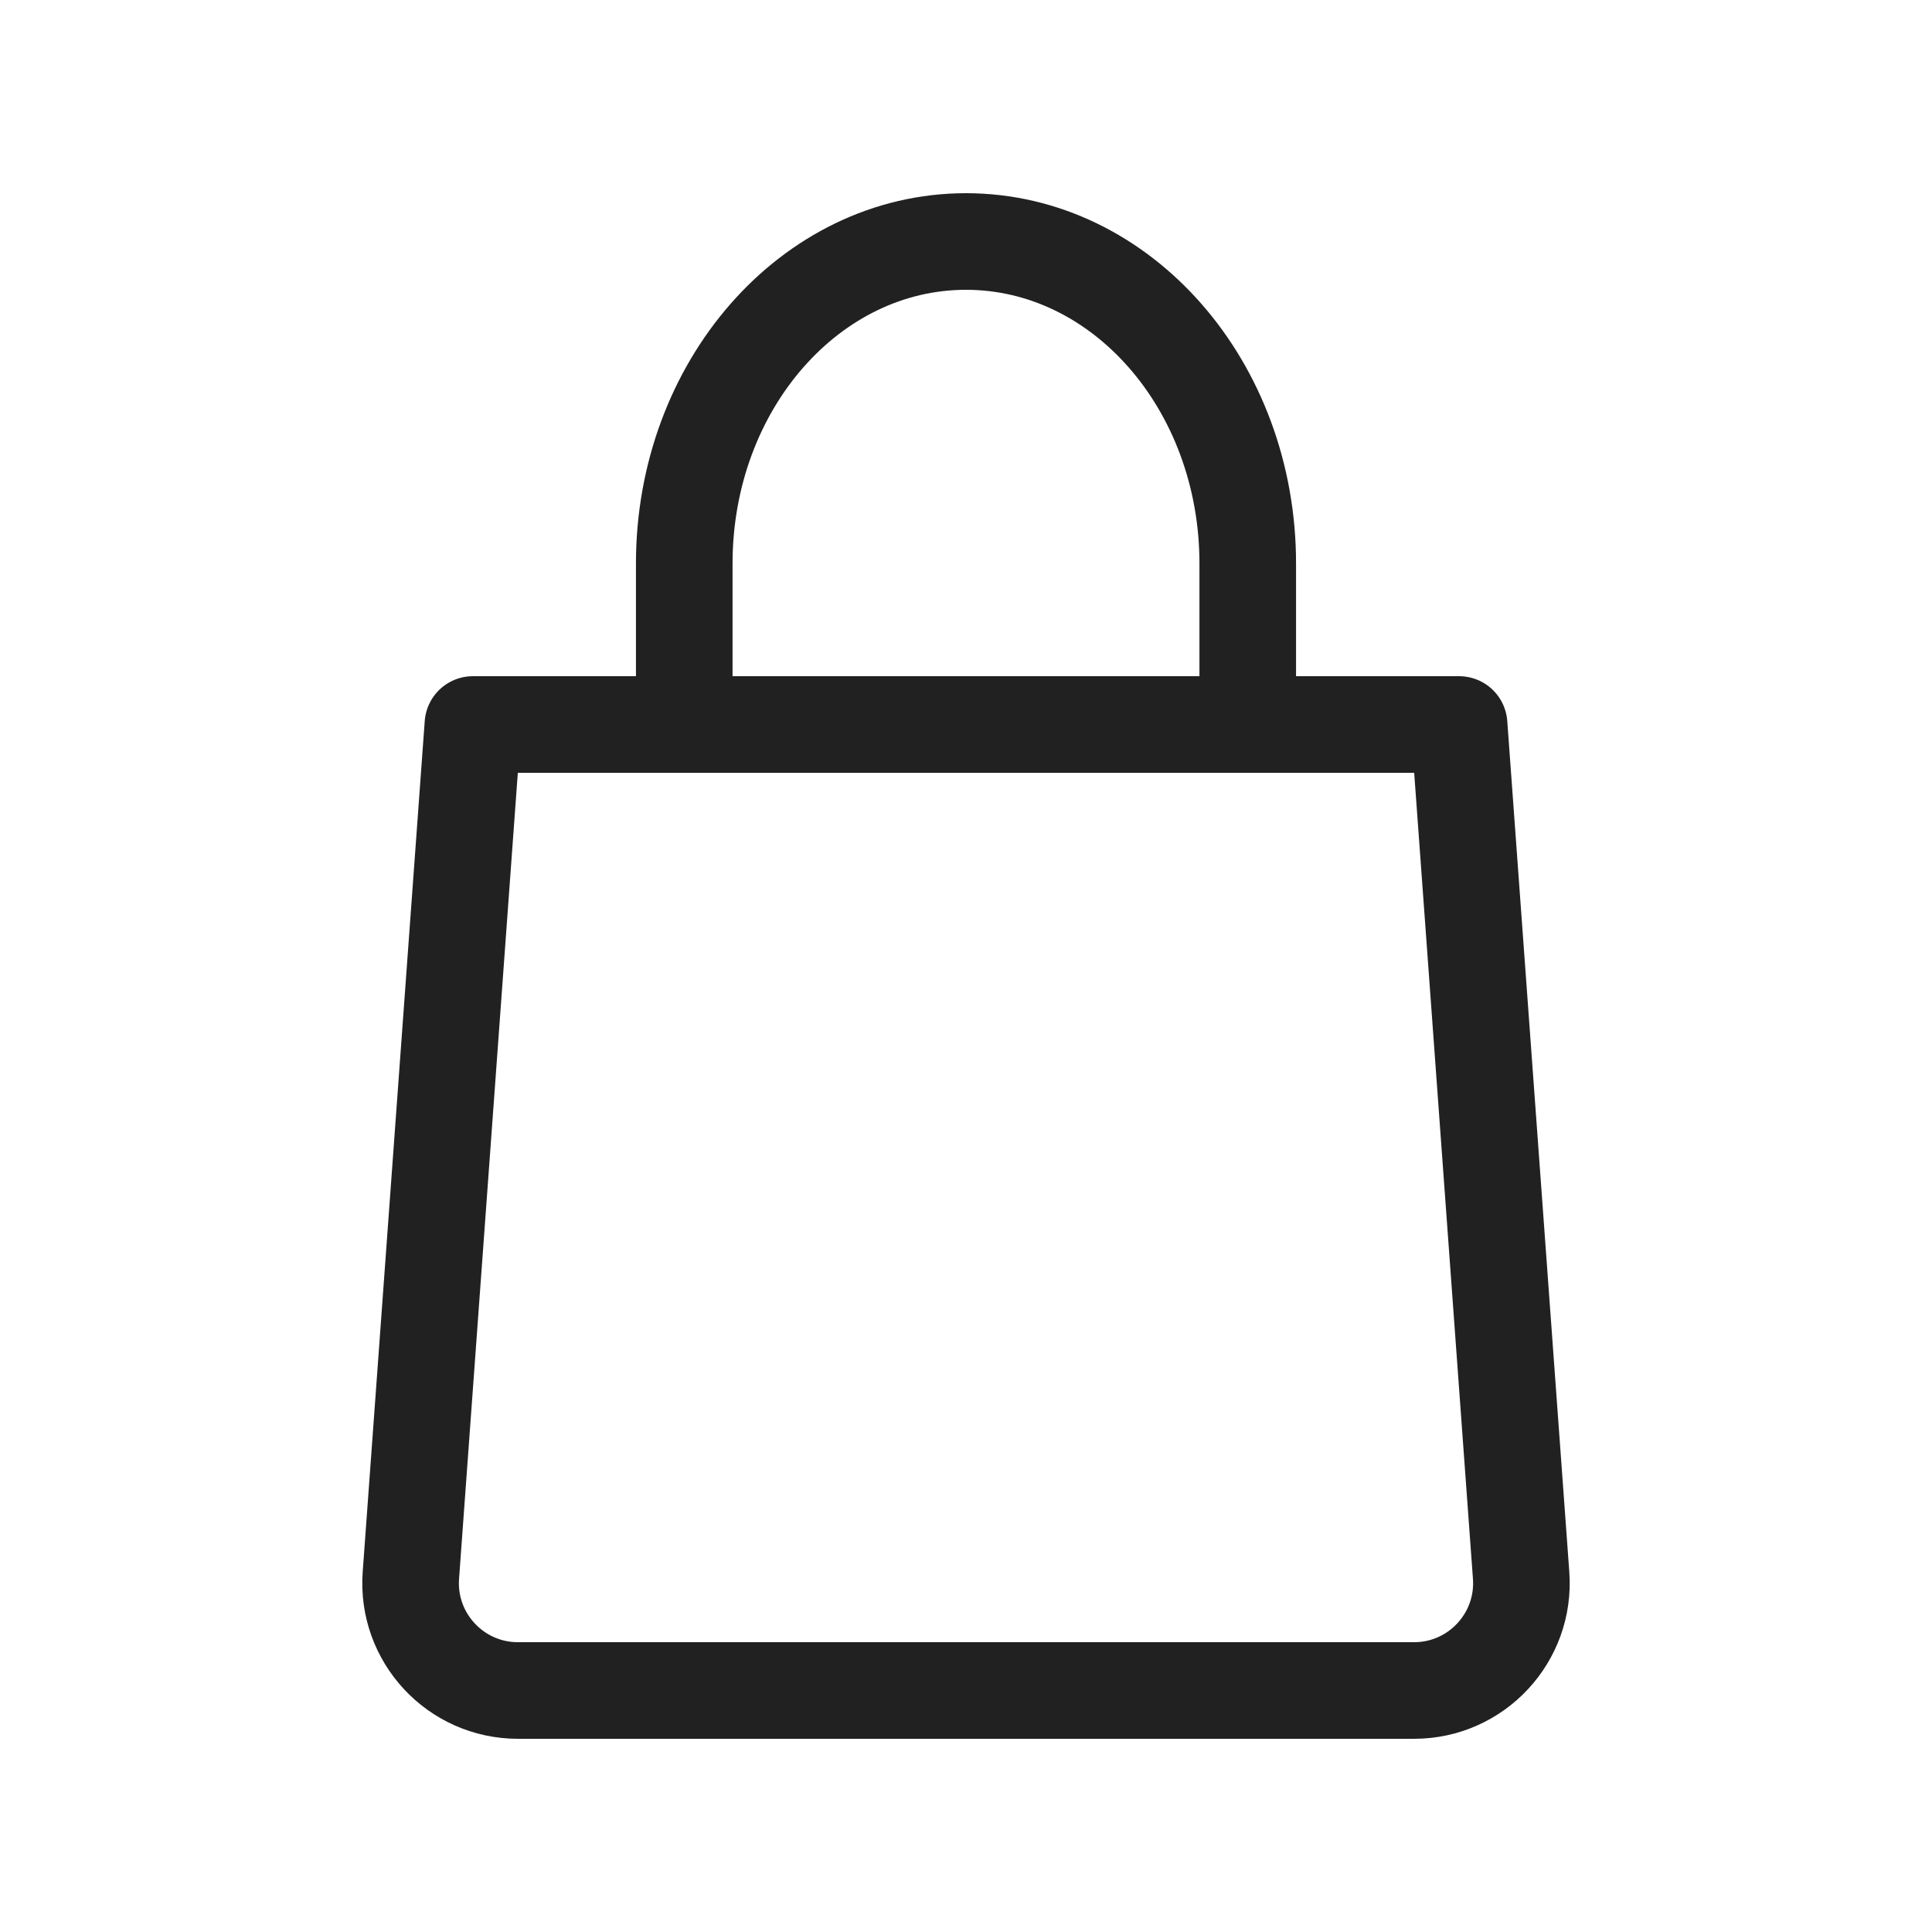 <svg width="36" height="36" viewBox="0 0 36 36" fill="none" xmlns="http://www.w3.org/2000/svg">
<path d="M23.25 13.5V10.5C23.25 7.186 20.899 4.5 18 4.5C15.101 4.5 12.75 7.186 12.75 10.5V13.5M8.812 13.5H27.188L28.344 29.355C28.428 30.513 27.511 31.5 26.349 31.5H9.651C8.489 31.5 7.572 30.513 7.656 29.355L8.812 13.5Z" stroke="#212121" stroke-width="1.8" stroke-linecap="round" stroke-linejoin="round"/>
</svg>
